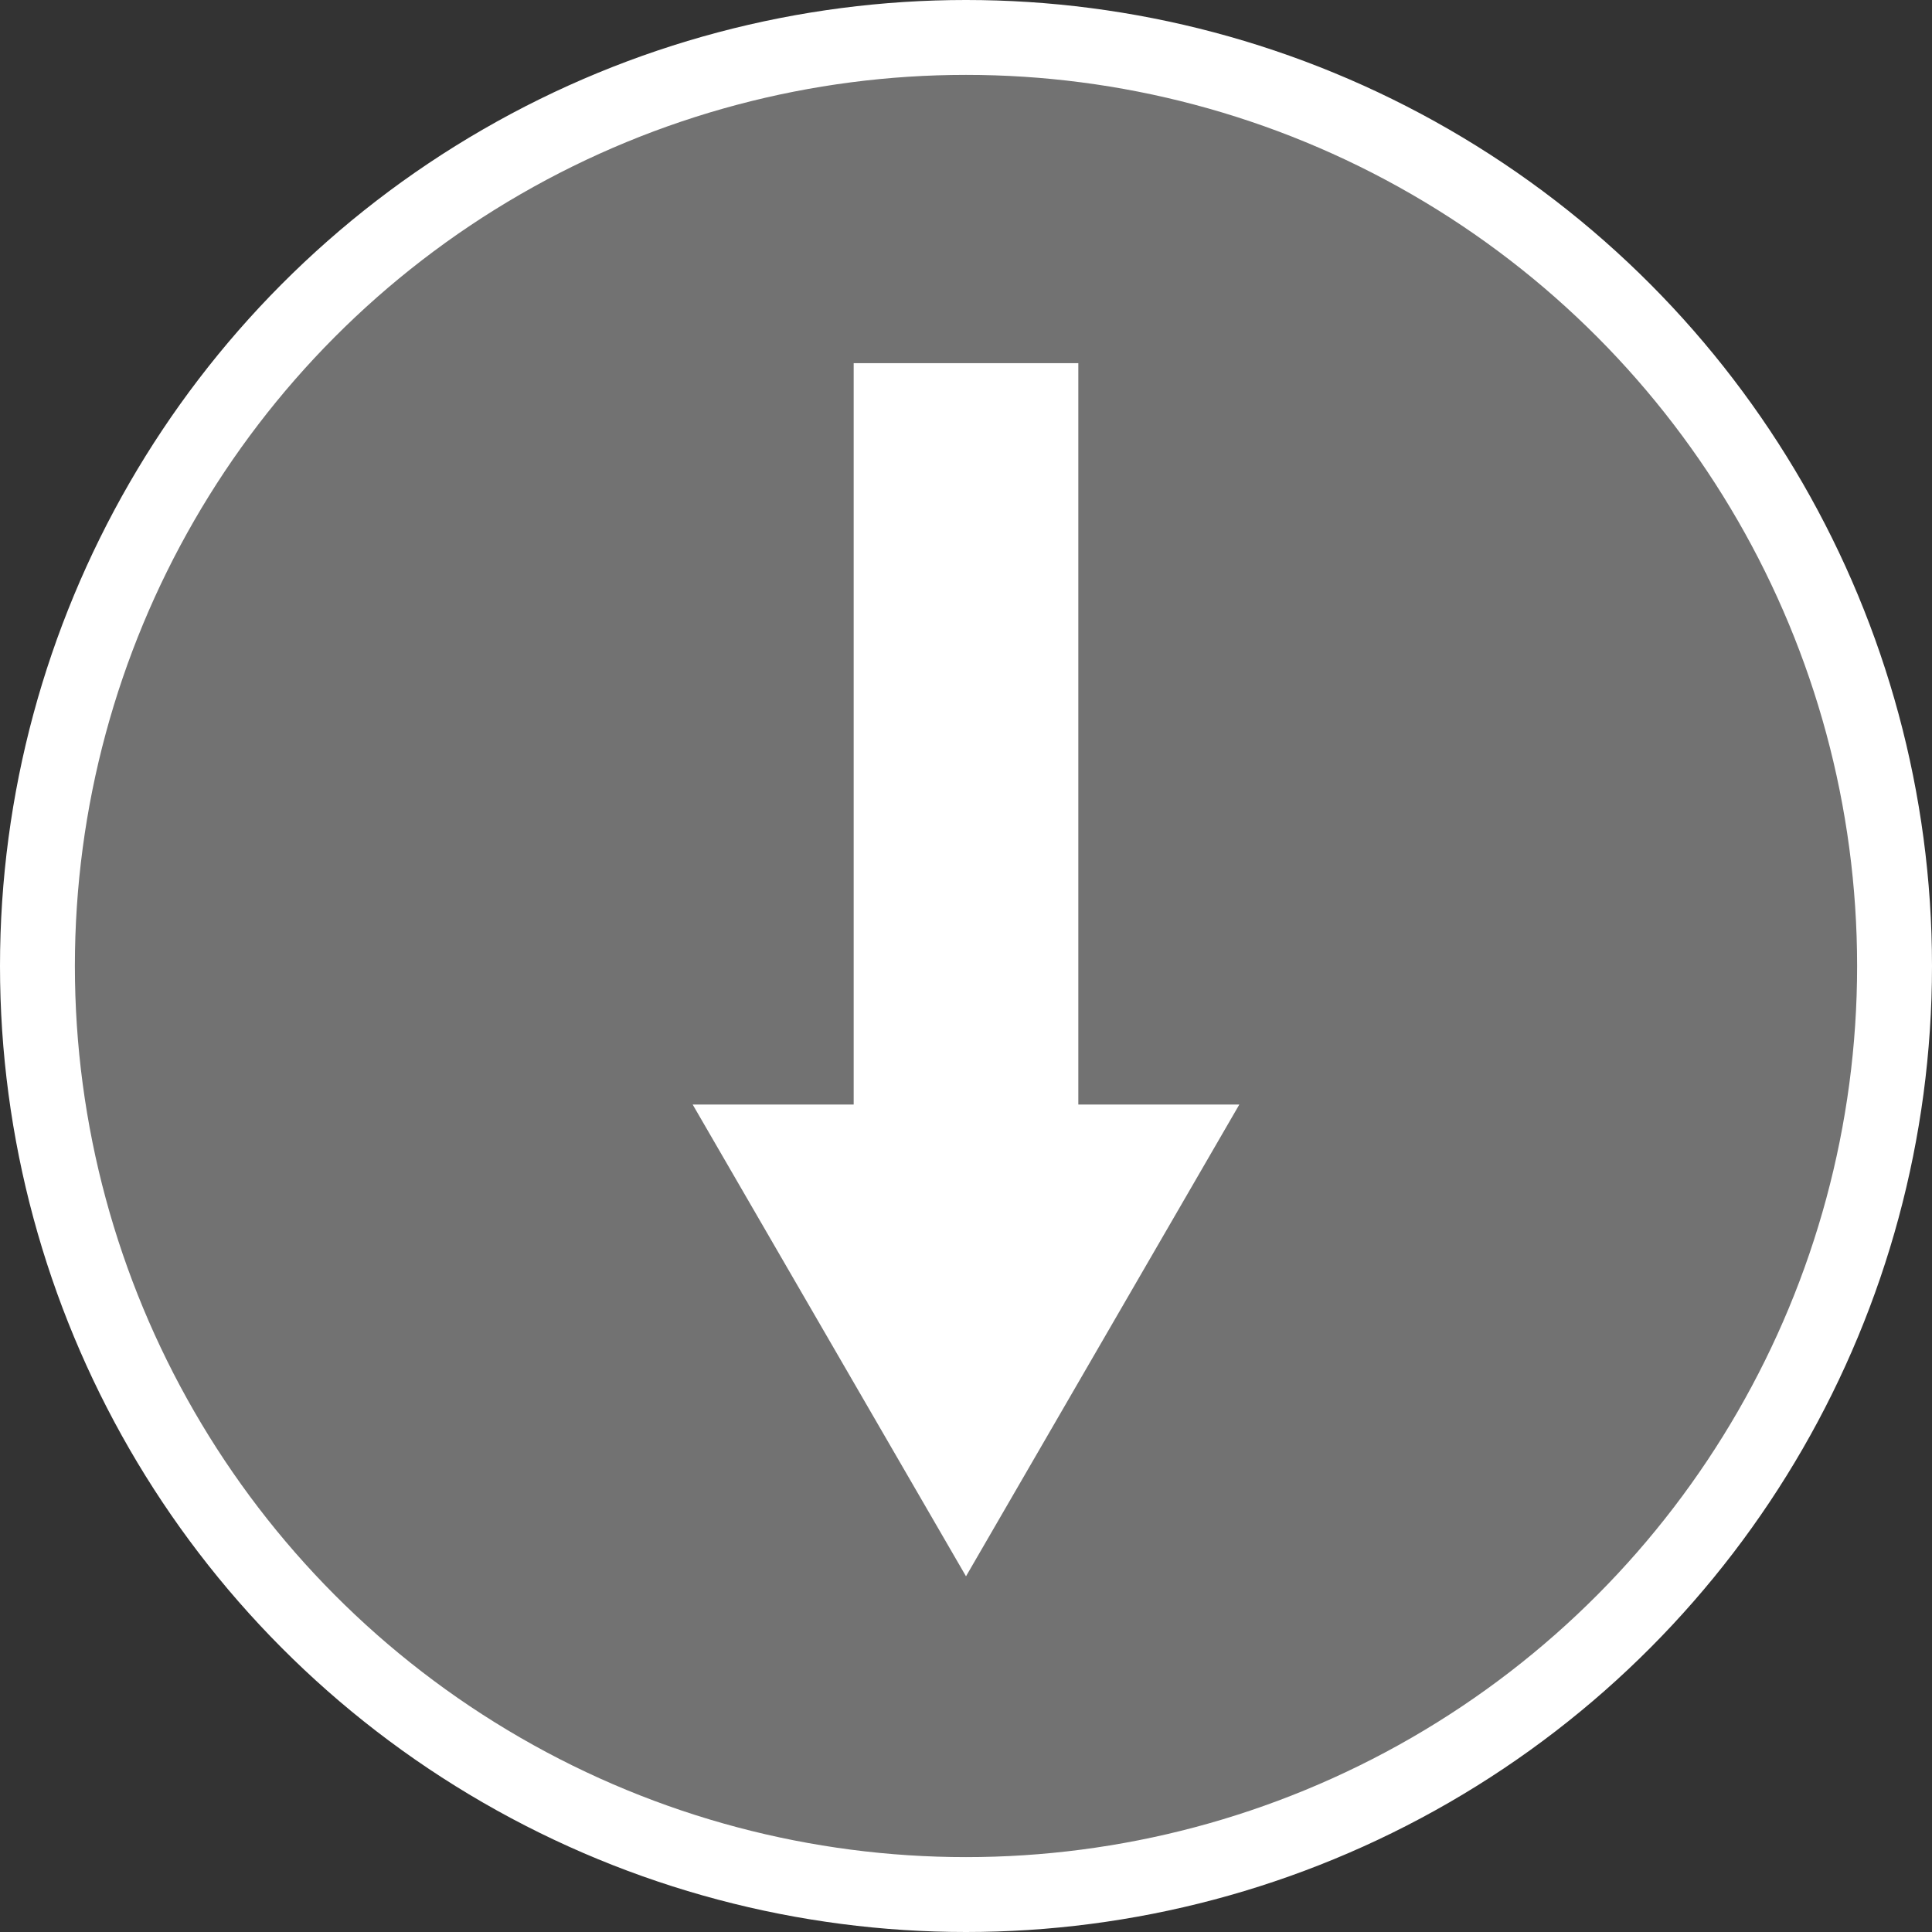 <svg xmlns="http://www.w3.org/2000/svg" xmlns:xlink="http://www.w3.org/1999/xlink" id="Layer_1" x="0" y="0" enable-background="new 0 0 256 256" version="1.1" viewBox="102.2 195.6 51.6 51.6" xml:space="preserve"><rect x="102.2" y="195.6" width="51.6" height="51.6" fill="#333333" stroke="none"/><style type="text/css">.st0{opacity:.31;fill:#fff}.st1{fill:none;stroke:#fff;stroke-width:2;stroke-miterlimit:10}.st2{fill:#fff}</style><circle cx="128" cy="221.4" r="24.8" class="st0"/><circle cx="128" cy="221.4" r="24.8" class="st1"/><polygon points="131 225.1 131 205.3 125 205.3 125 225.1 120.7 225.1 128 237.7 135.3 225.1" class="st2"/></svg>